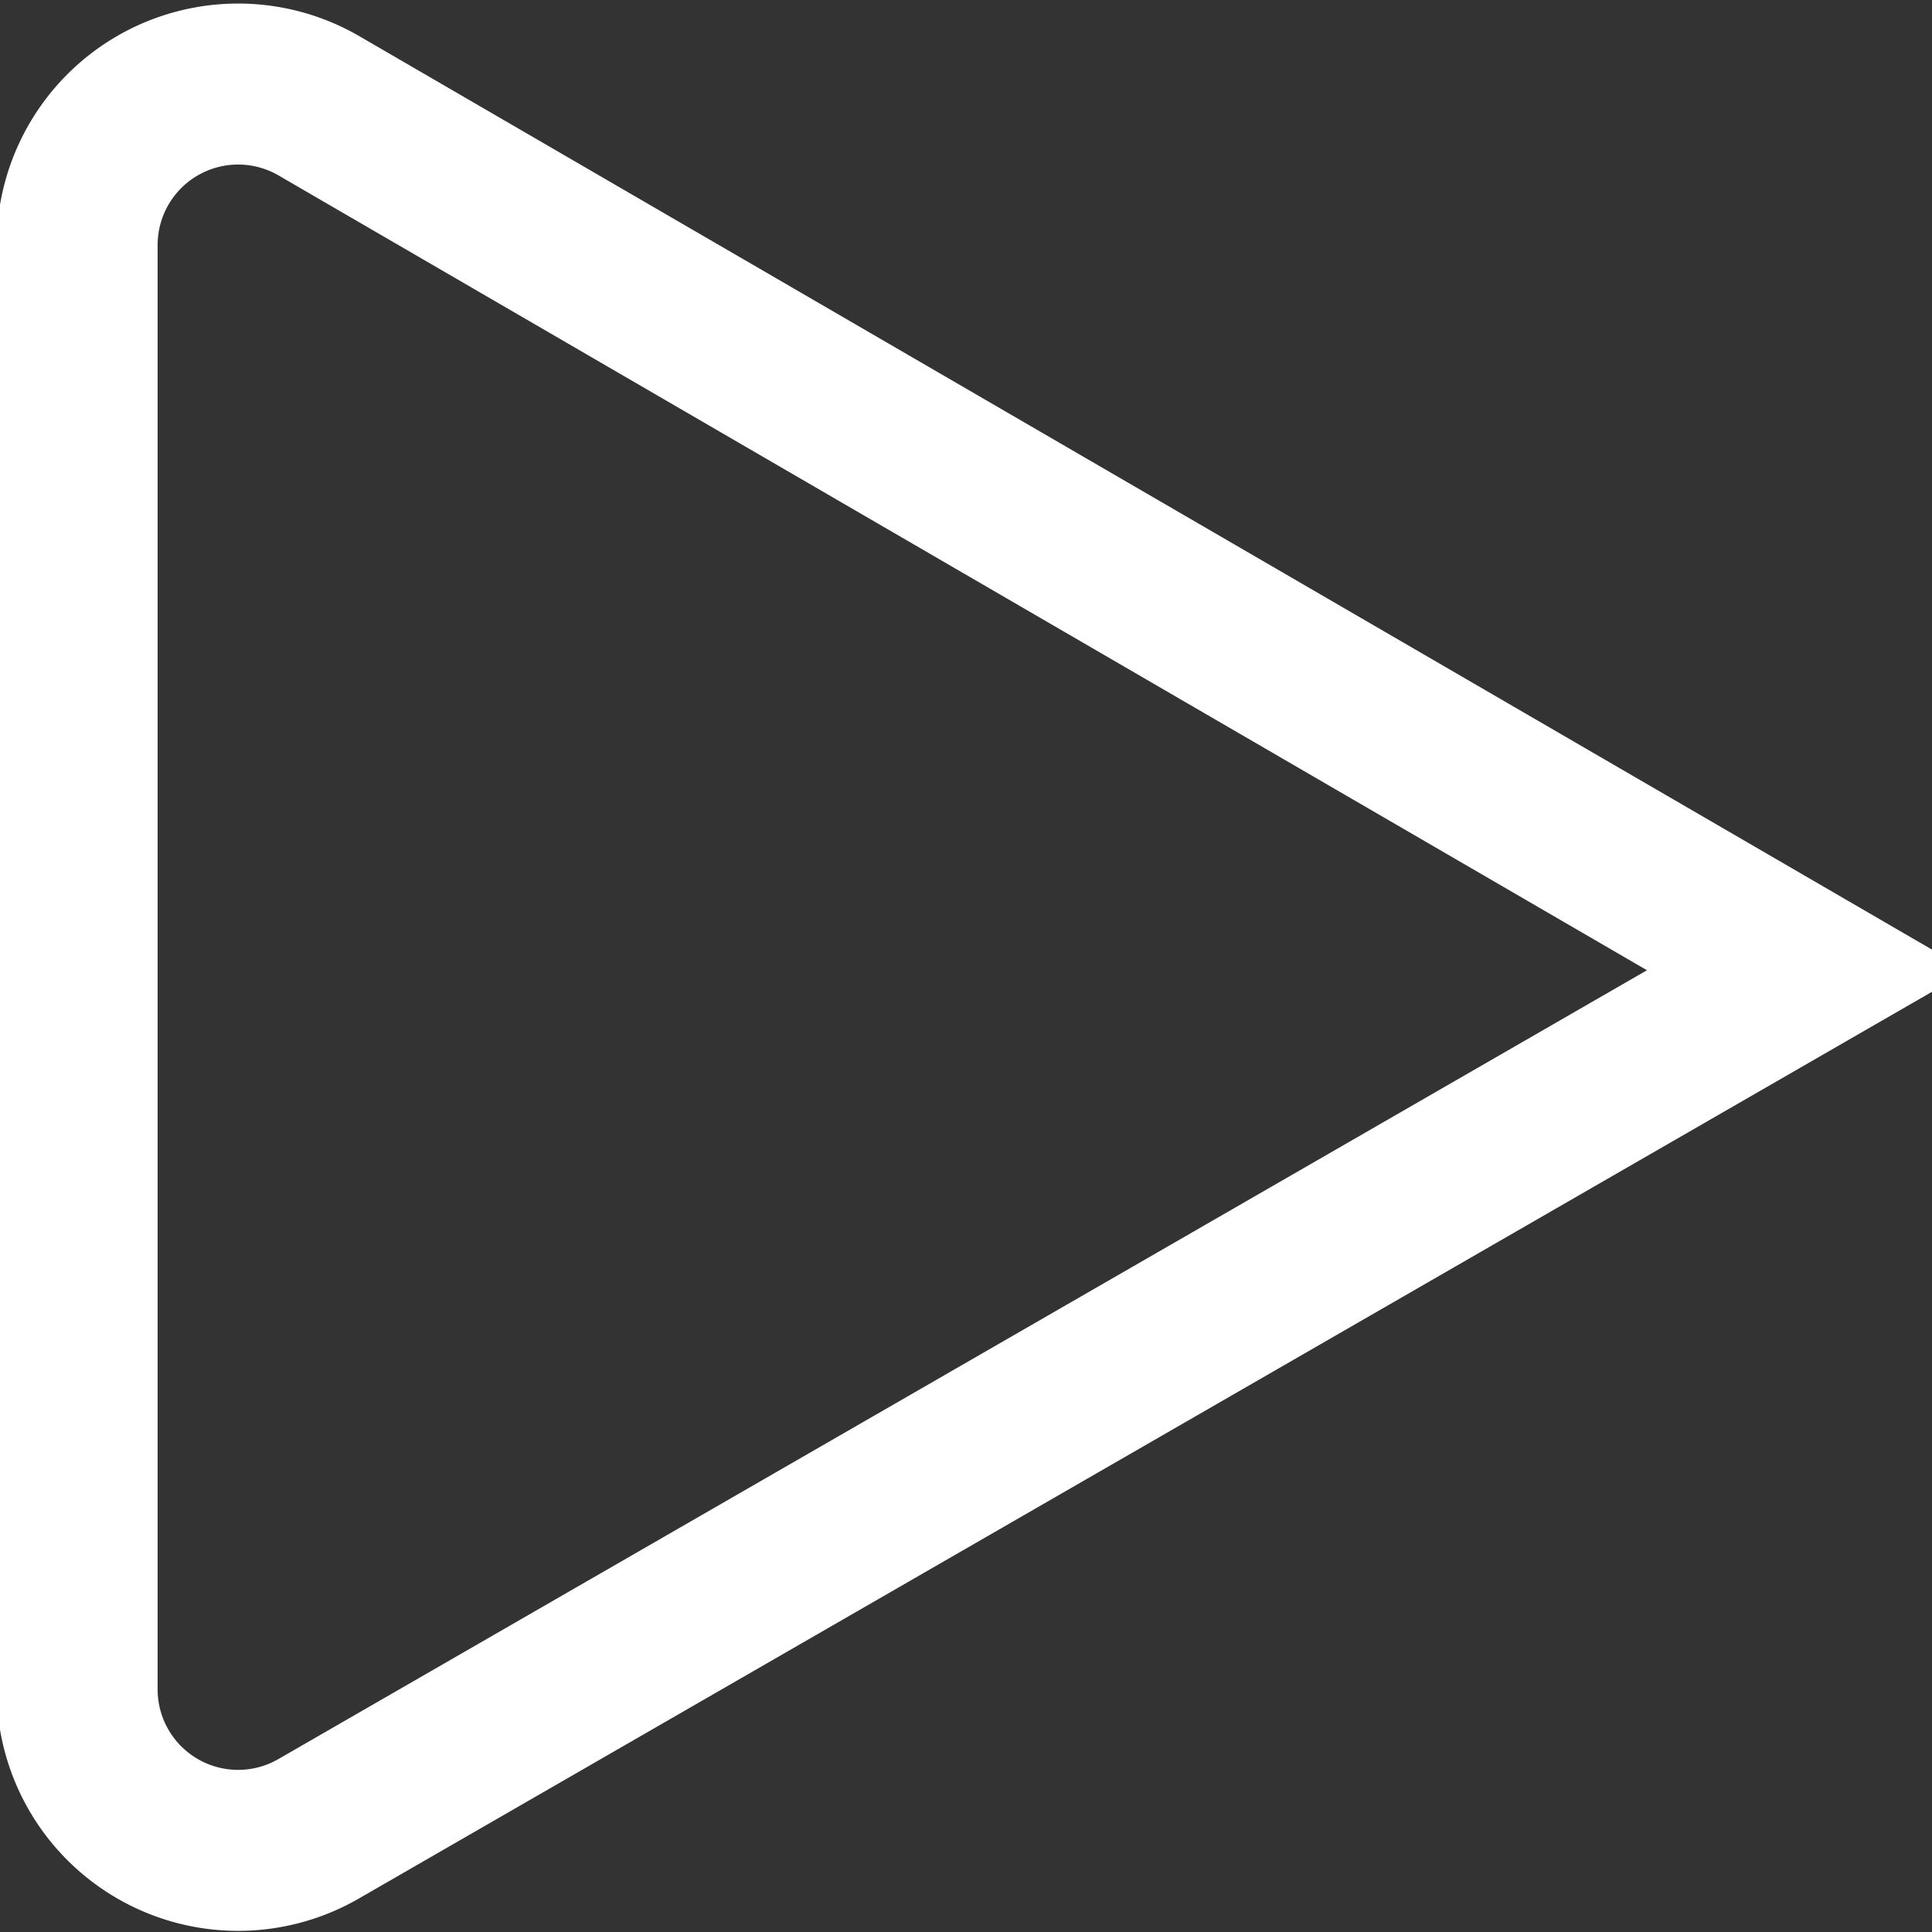 <svg xmlns="http://www.w3.org/2000/svg" width="12" height="12" viewBox="0 0 12 12">
  <rect x="0" y="0" width="12" height="12" fill="#333333" stroke="none"/>
  <path id="arrow" fill="none" stroke="#fff" stroke-width="1px" fill-rule="evenodd" d="M0.479,1.522a1,1,0,0,1,1.5-.866l9.249,5.372L1.979,11.359a1,1,0,0,1-1.5-.866V1.522Z"/>
</svg>
